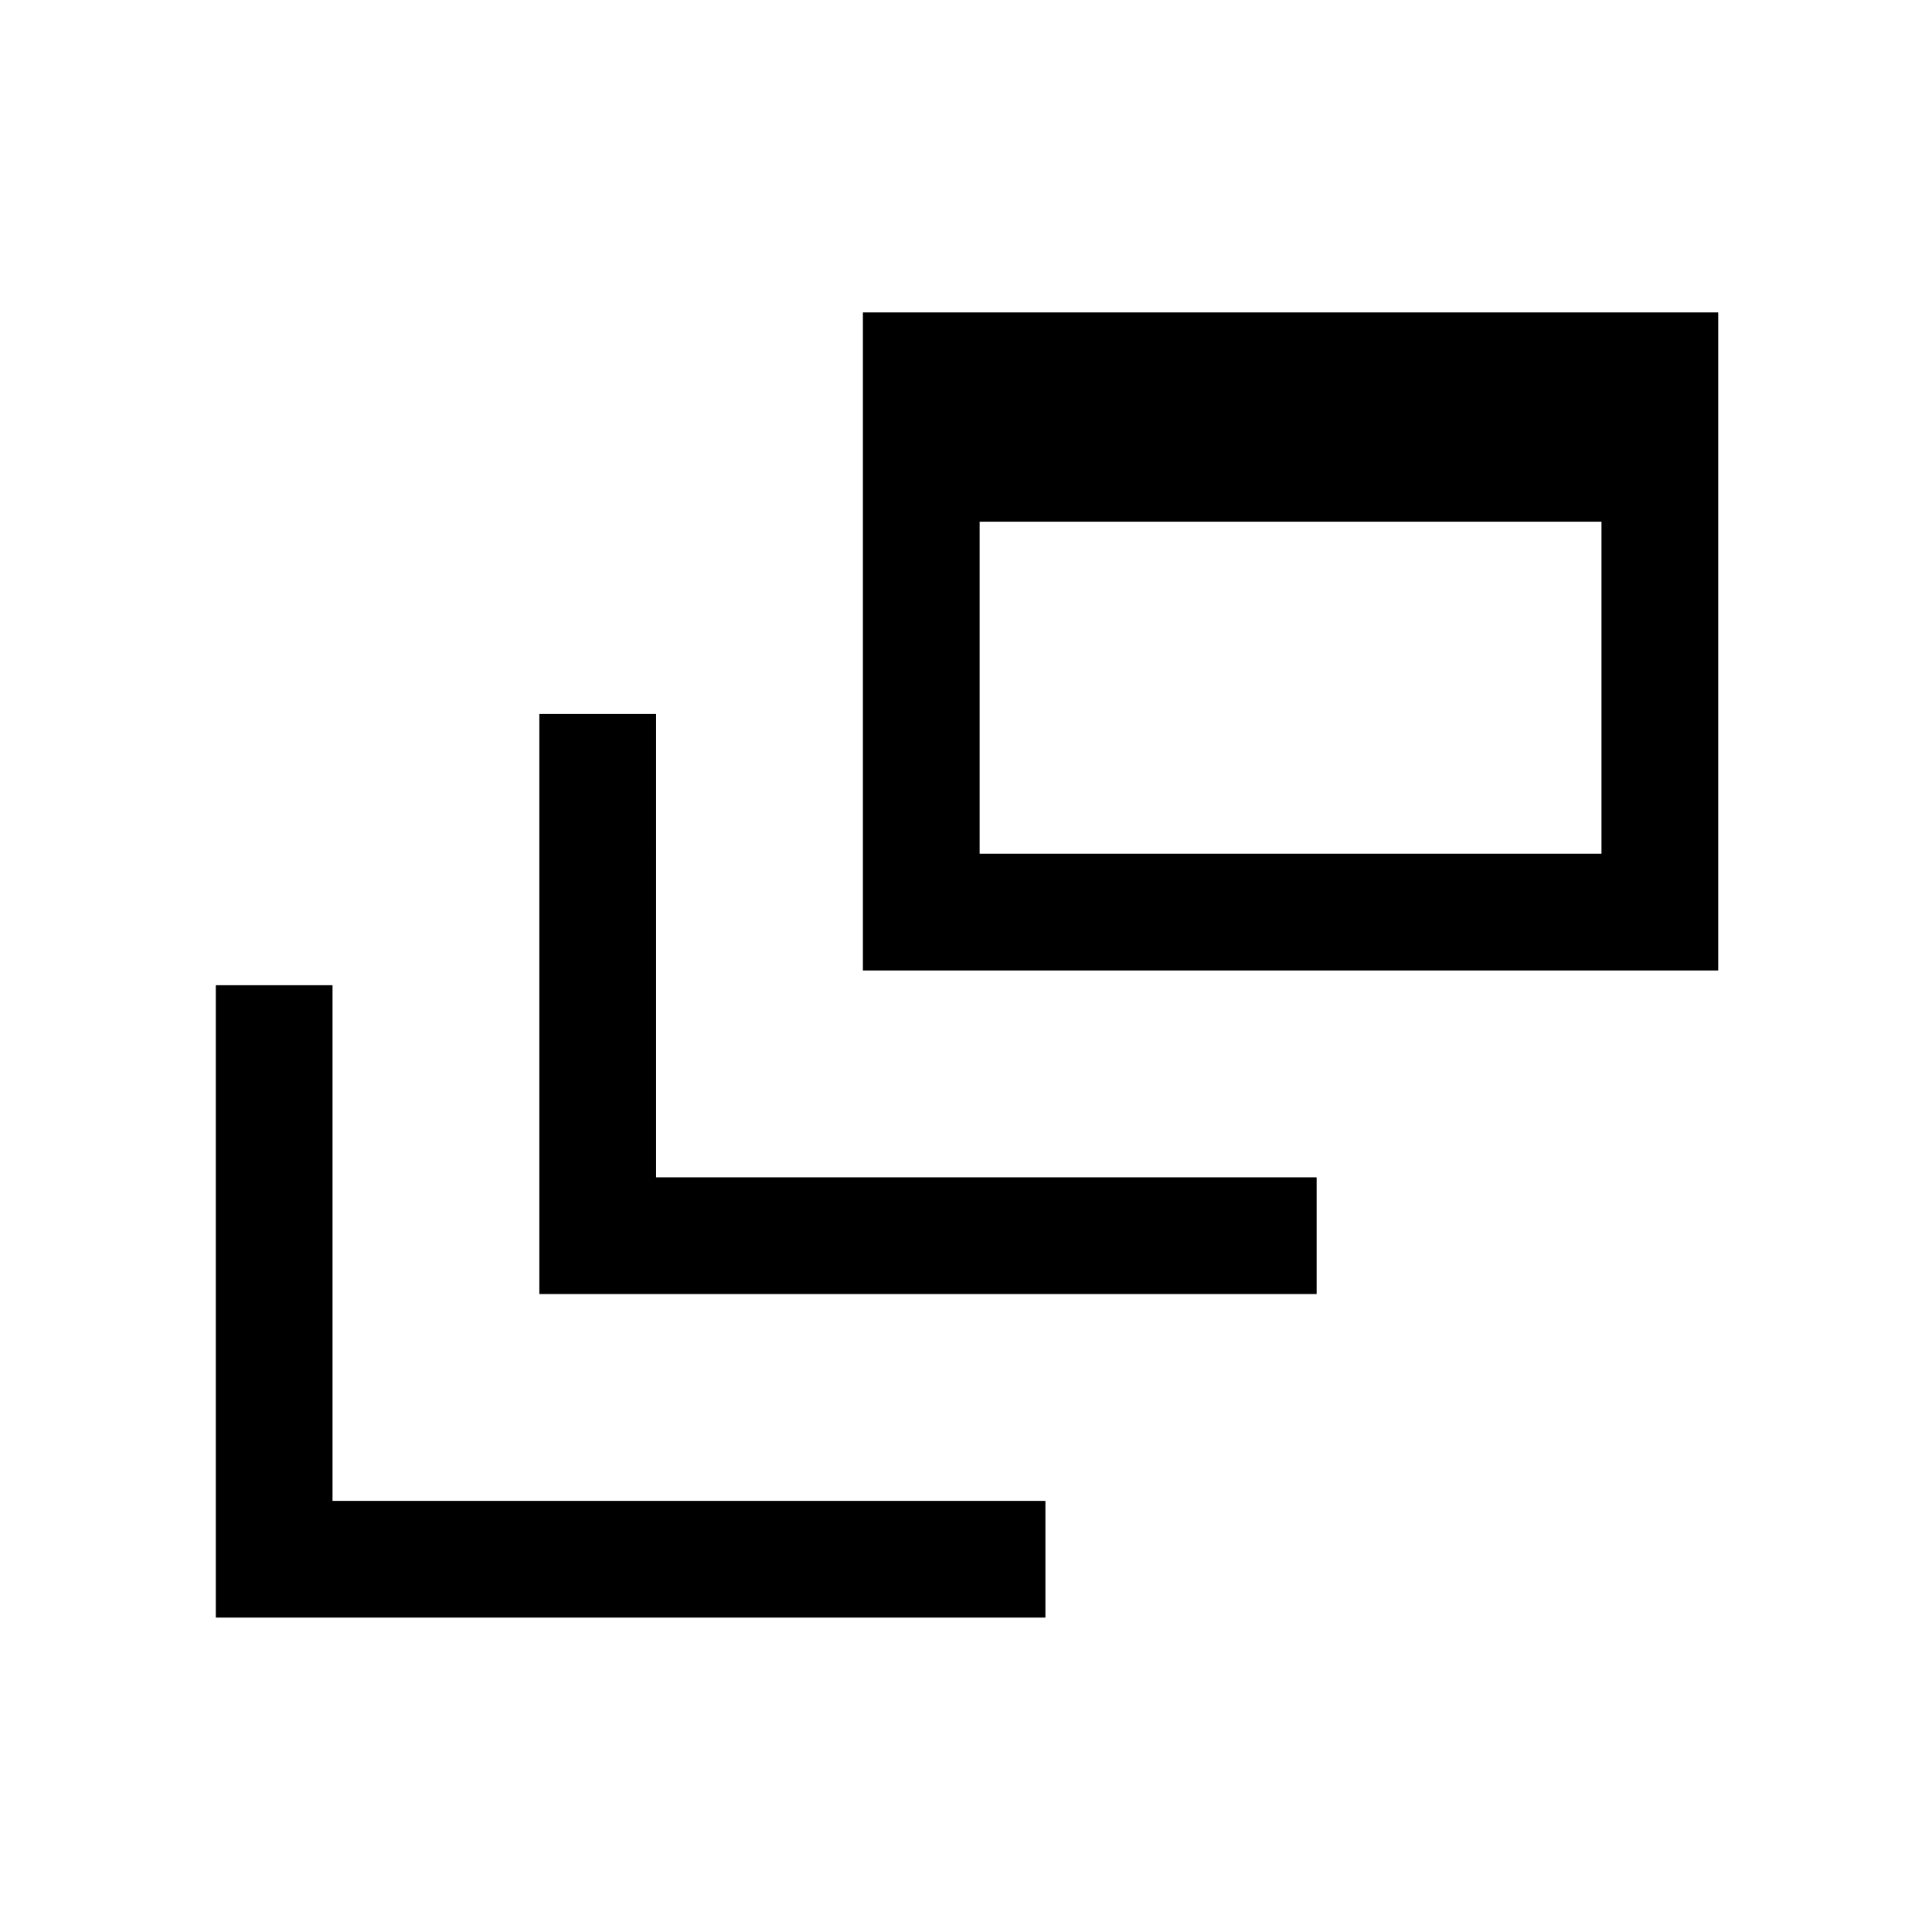 <svg xmlns="http://www.w3.org/2000/svg" height="20" viewBox="0 -960 960 960" width="20"><path d="M107.23-156.23v-314.23h58v256.23h354.23v58H107.23ZM268-317v-288.23h58V-375h328.23v58H268Zm160.77-160.77v-327h425v327h-425Zm58-58h309v-165h-309v165Z"/></svg>